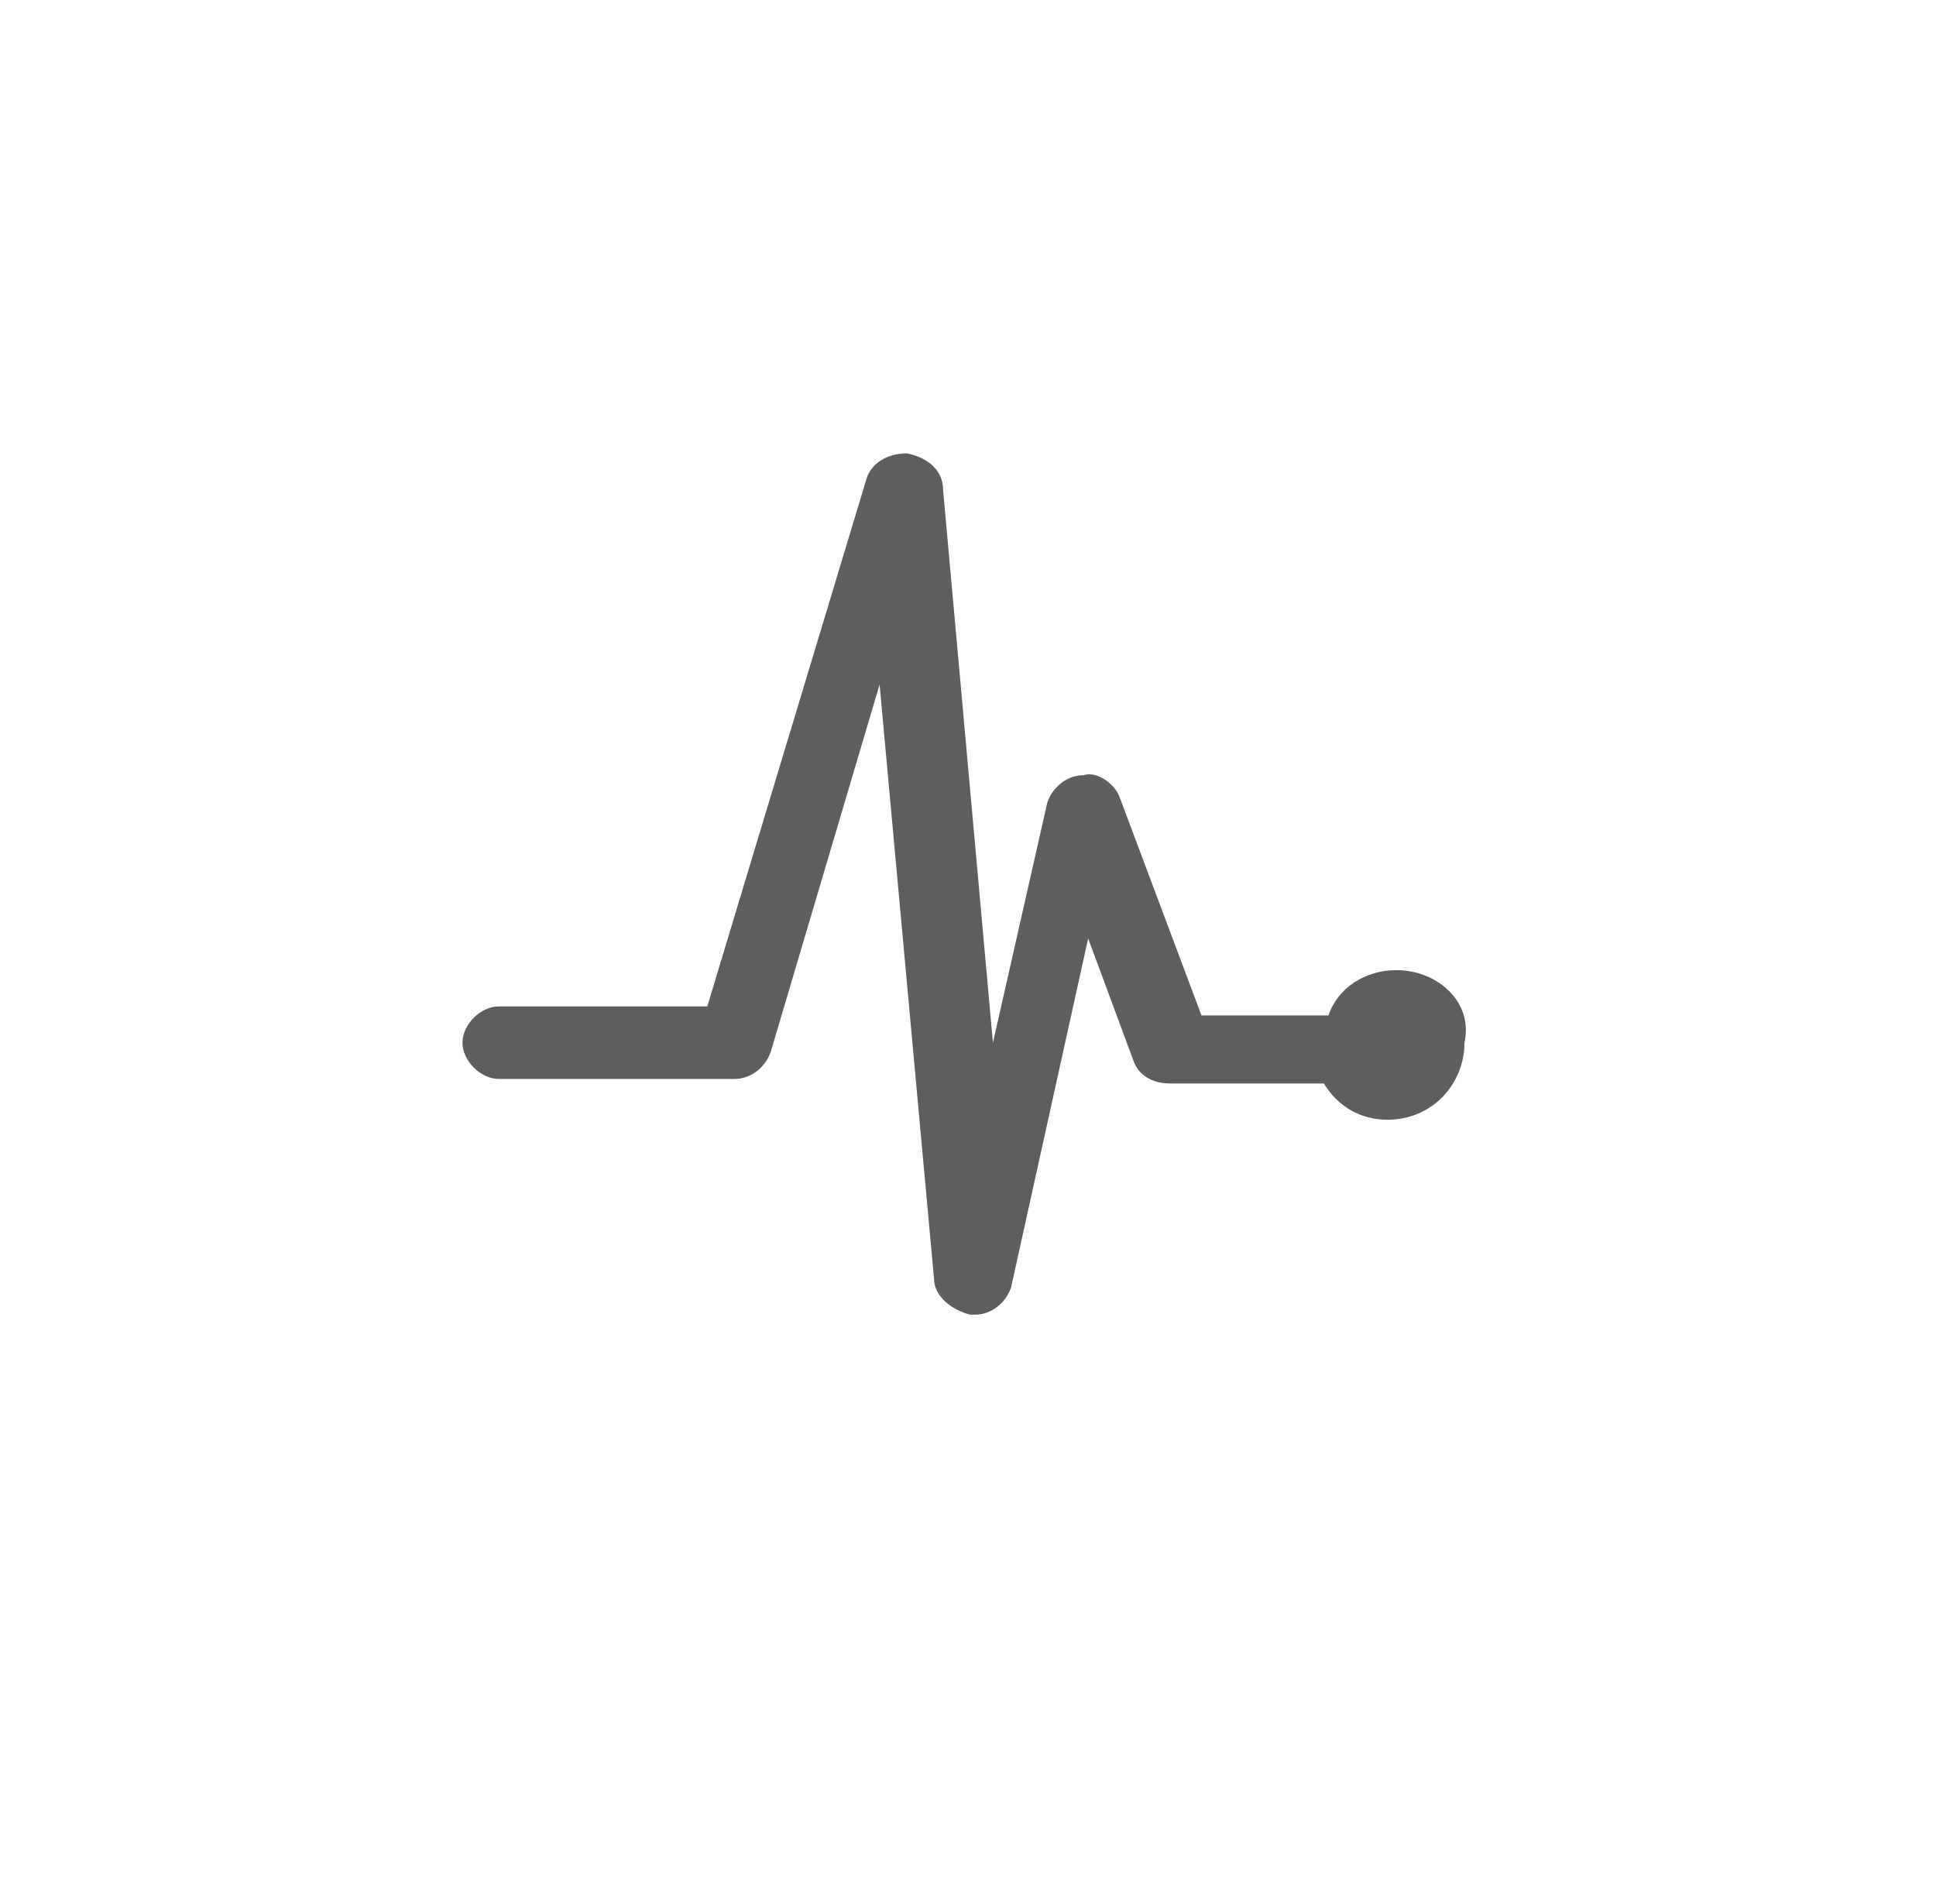 <?xml version="1.0" encoding="utf-8"?>
<!-- Generator: Adobe Illustrator 19.1.0, SVG Export Plug-In . SVG Version: 6.00 Build 0)  -->
<svg version="1.1" id="Layer_1" xmlns="http://www.w3.org/2000/svg" xmlns:xlink="http://www.w3.org/1999/xlink" x="0px" y="0px"
	 viewBox="0 0 42.7 42" enable-background="new 0 0 42.7 42" xml:space="preserve">
<path fill="#5F5D5D" d="M30.8,21.4c-0.7,0-1.3,0.4-1.5,1h0h-2.8l-1.8-4.8c-0.1-0.3-0.5-0.6-0.8-0.5c-0.4,0-0.7,0.3-0.8,0.6l-1.2,5.3
	l-1.1-12.2c0-0.4-0.3-0.7-0.8-0.8c-0.4,0-0.8,0.2-0.9,0.6l-3.5,11.6H11c-0.4,0-0.8,0.4-0.8,0.8c0,0.4,0.4,0.8,0.8,0.8h5.2
	c0.4,0,0.7-0.3,0.8-0.6l2.4-8.1l1.2,13.1c0,0.4,0.4,0.7,0.8,0.8c0,0,0,0,0.1,0c0.4,0,0.7-0.3,0.8-0.6l1.7-7.7l1,2.7
	c0.1,0.3,0.4,0.5,0.8,0.5h3.3c0.1,0,0.1,0,0.1,0c0.3,0.5,0.8,0.8,1.4,0.8c1,0,1.7-0.8,1.7-1.7C32.5,22.1,31.7,21.4,30.8,21.4z"/>
</svg>
